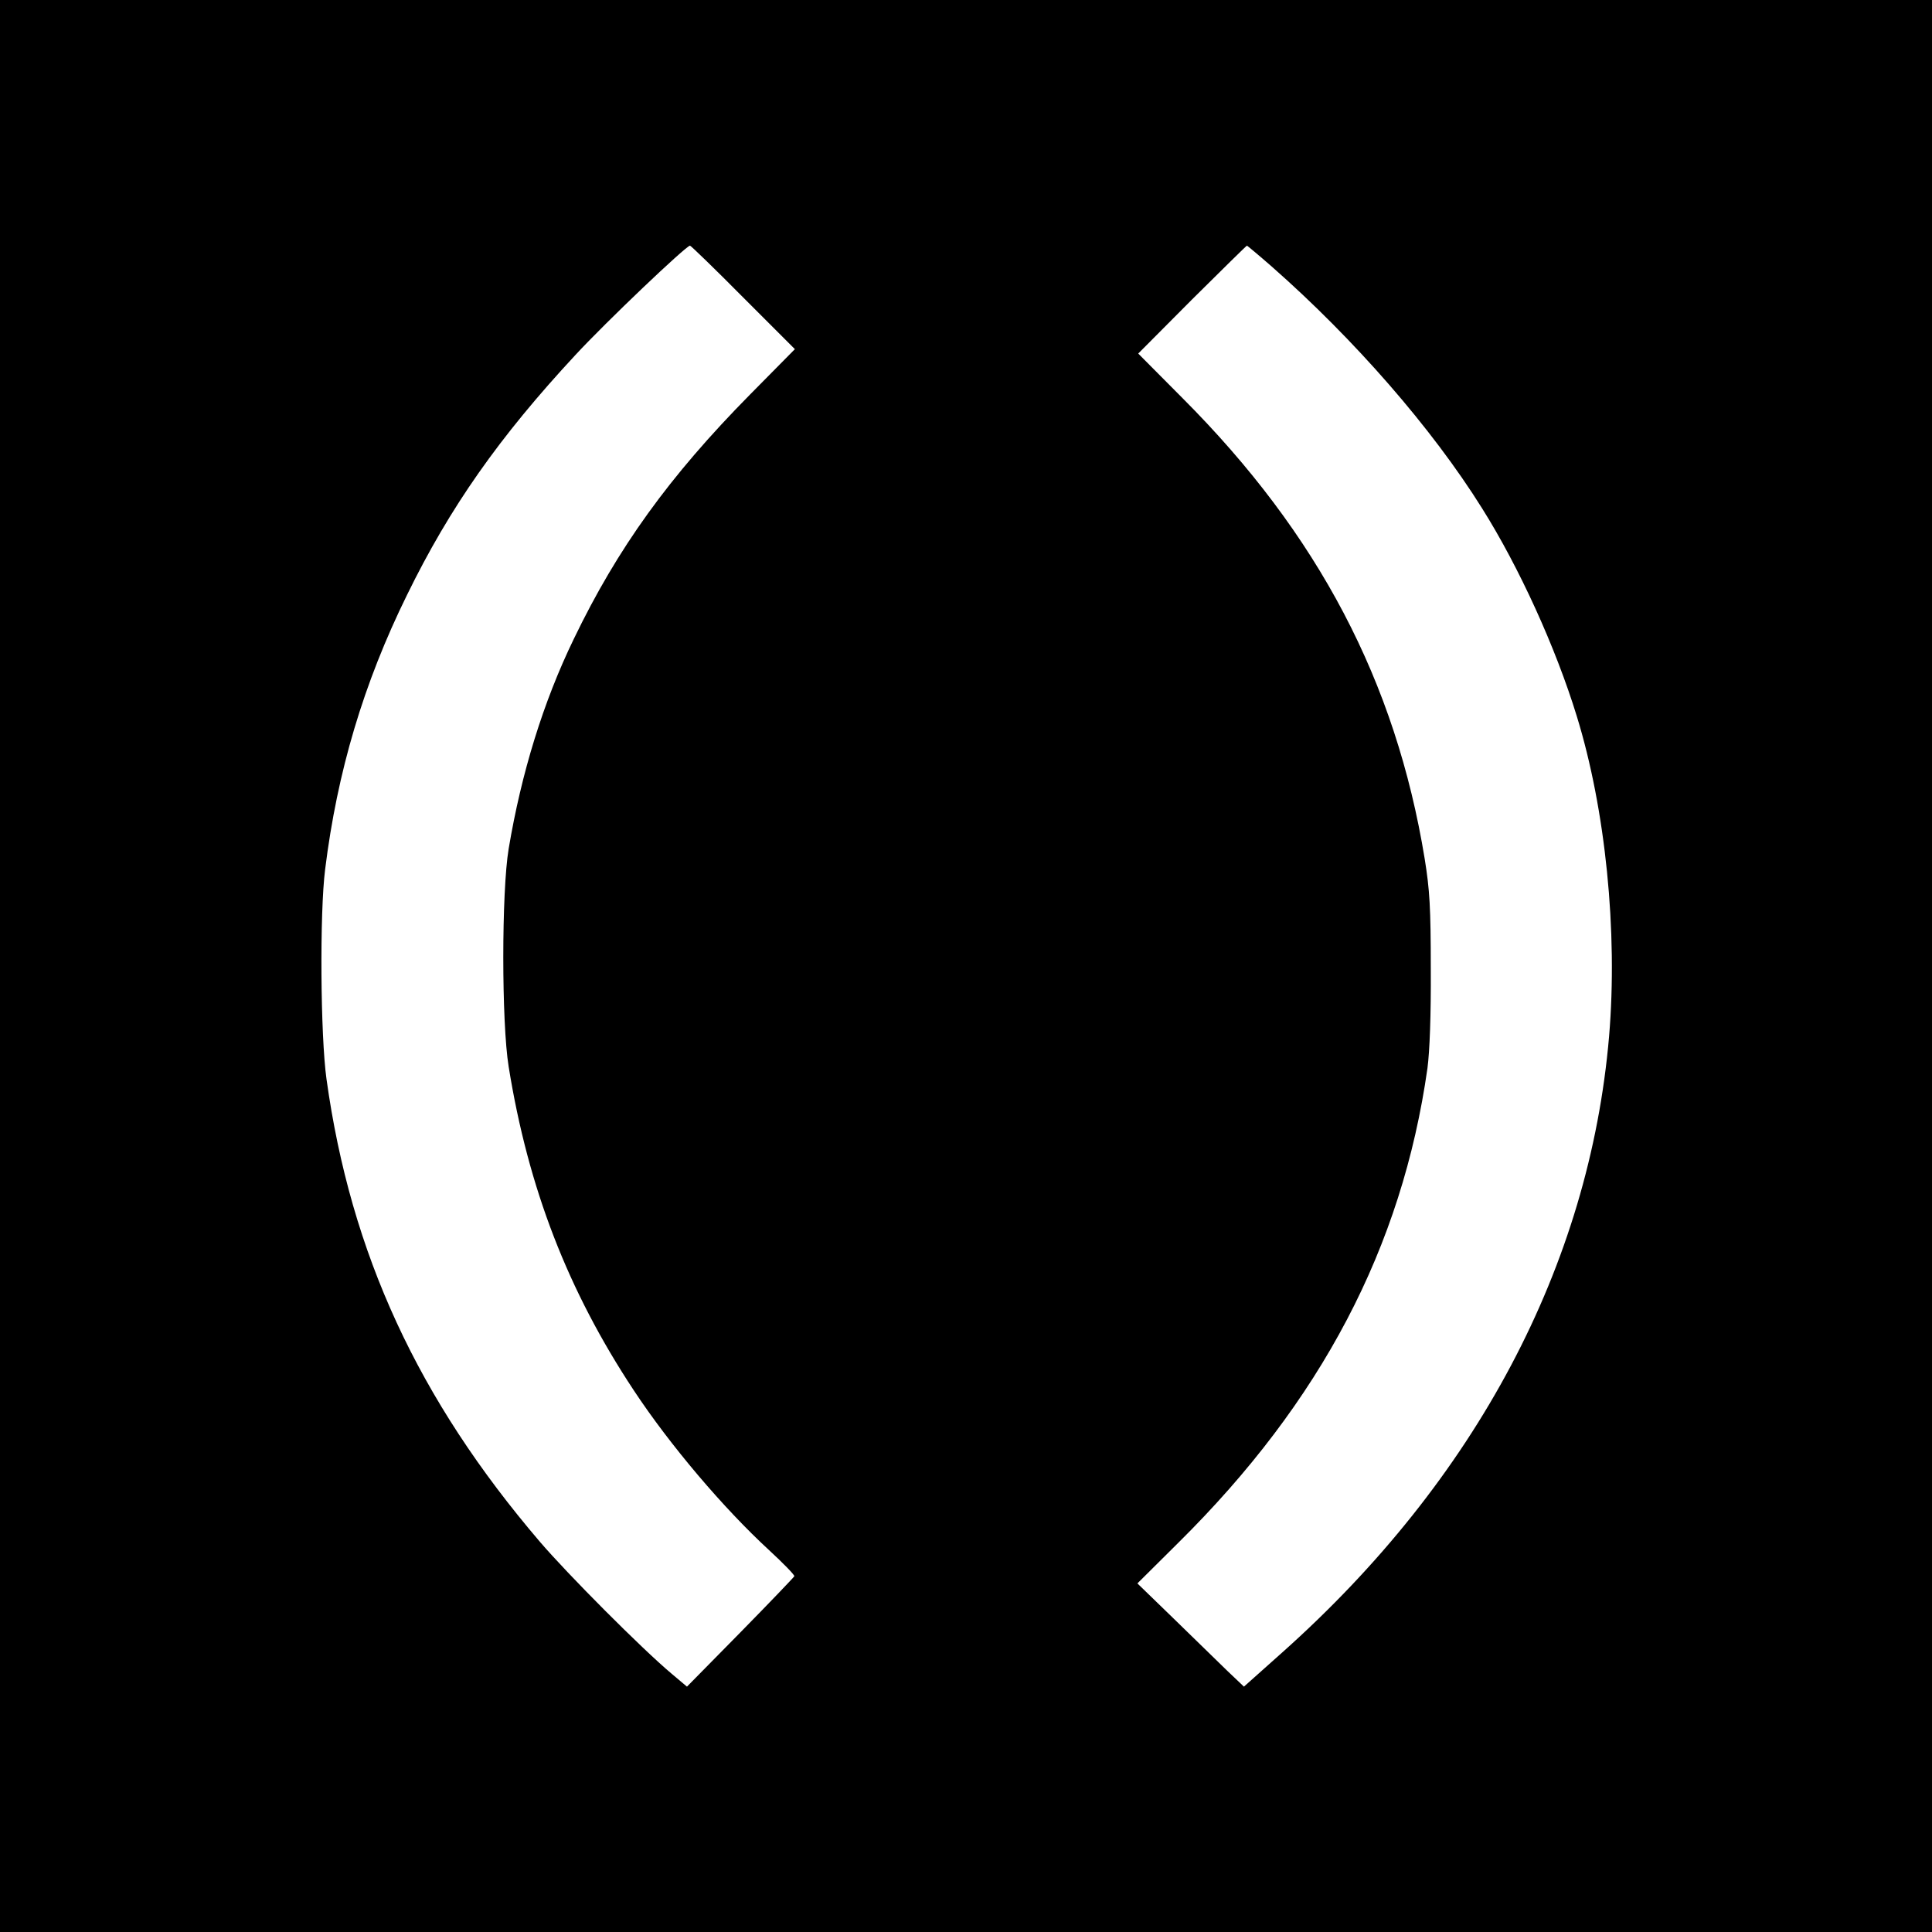 <svg version="1" xmlns="http://www.w3.org/2000/svg" width="933.333" height="933.333" viewBox="0 0 700 700"><path d="M0 350v350h700V0H0v350zm269.3-242.2l18.7 18.7-16.3 16.5c-29.2 29.6-47.9 55.5-63.8 88.5-11.1 22.9-19 48.6-23.6 76-2.6 15.6-2.6 63 0 79 7.1 44.1 21.5 81.2 45.3 117.2 13.2 20 32.7 42.9 49 57.9 5.2 4.8 9.3 9 9.2 9.5-.2.4-9 9.6-19.6 20.4l-19.3 19.6-5.7-4.8c-10.7-9-37.4-35.8-47.6-47.7-44.1-51.6-68.5-104.3-77.3-167.6-2.2-15.7-2.5-60.2-.5-76 4.4-35.4 13.9-67.4 29.7-99.5 15.5-31.7 33.4-57.2 61-86.9 11-11.9 40-39.5 41.5-39.6.3 0 9 8.4 19.3 18.8zm191.5-11.2c29.9 26.3 58 58.5 76.2 87.6 13.4 21.3 26.7 50.5 34.3 75.3 10.4 33.7 14.9 78 11.7 116-7.1 83-48.2 160.6-118.4 223.2l-13.9 12.4-6.1-5.8c-3.4-3.3-12-11.7-19.3-18.8l-13.2-12.8 14.7-14.6c51.9-51.3 81.2-107.2 90.4-172.1.8-6.1 1.3-19 1.2-36 0-22.3-.4-28.6-2.2-39.8-10.5-64.2-38.5-117.6-87.7-166.9l-16.1-16.2 19.5-19.6C442.7 97.8 451.6 89 451.8 89c.1 0 4.2 3.4 9 7.6z"/></svg>
